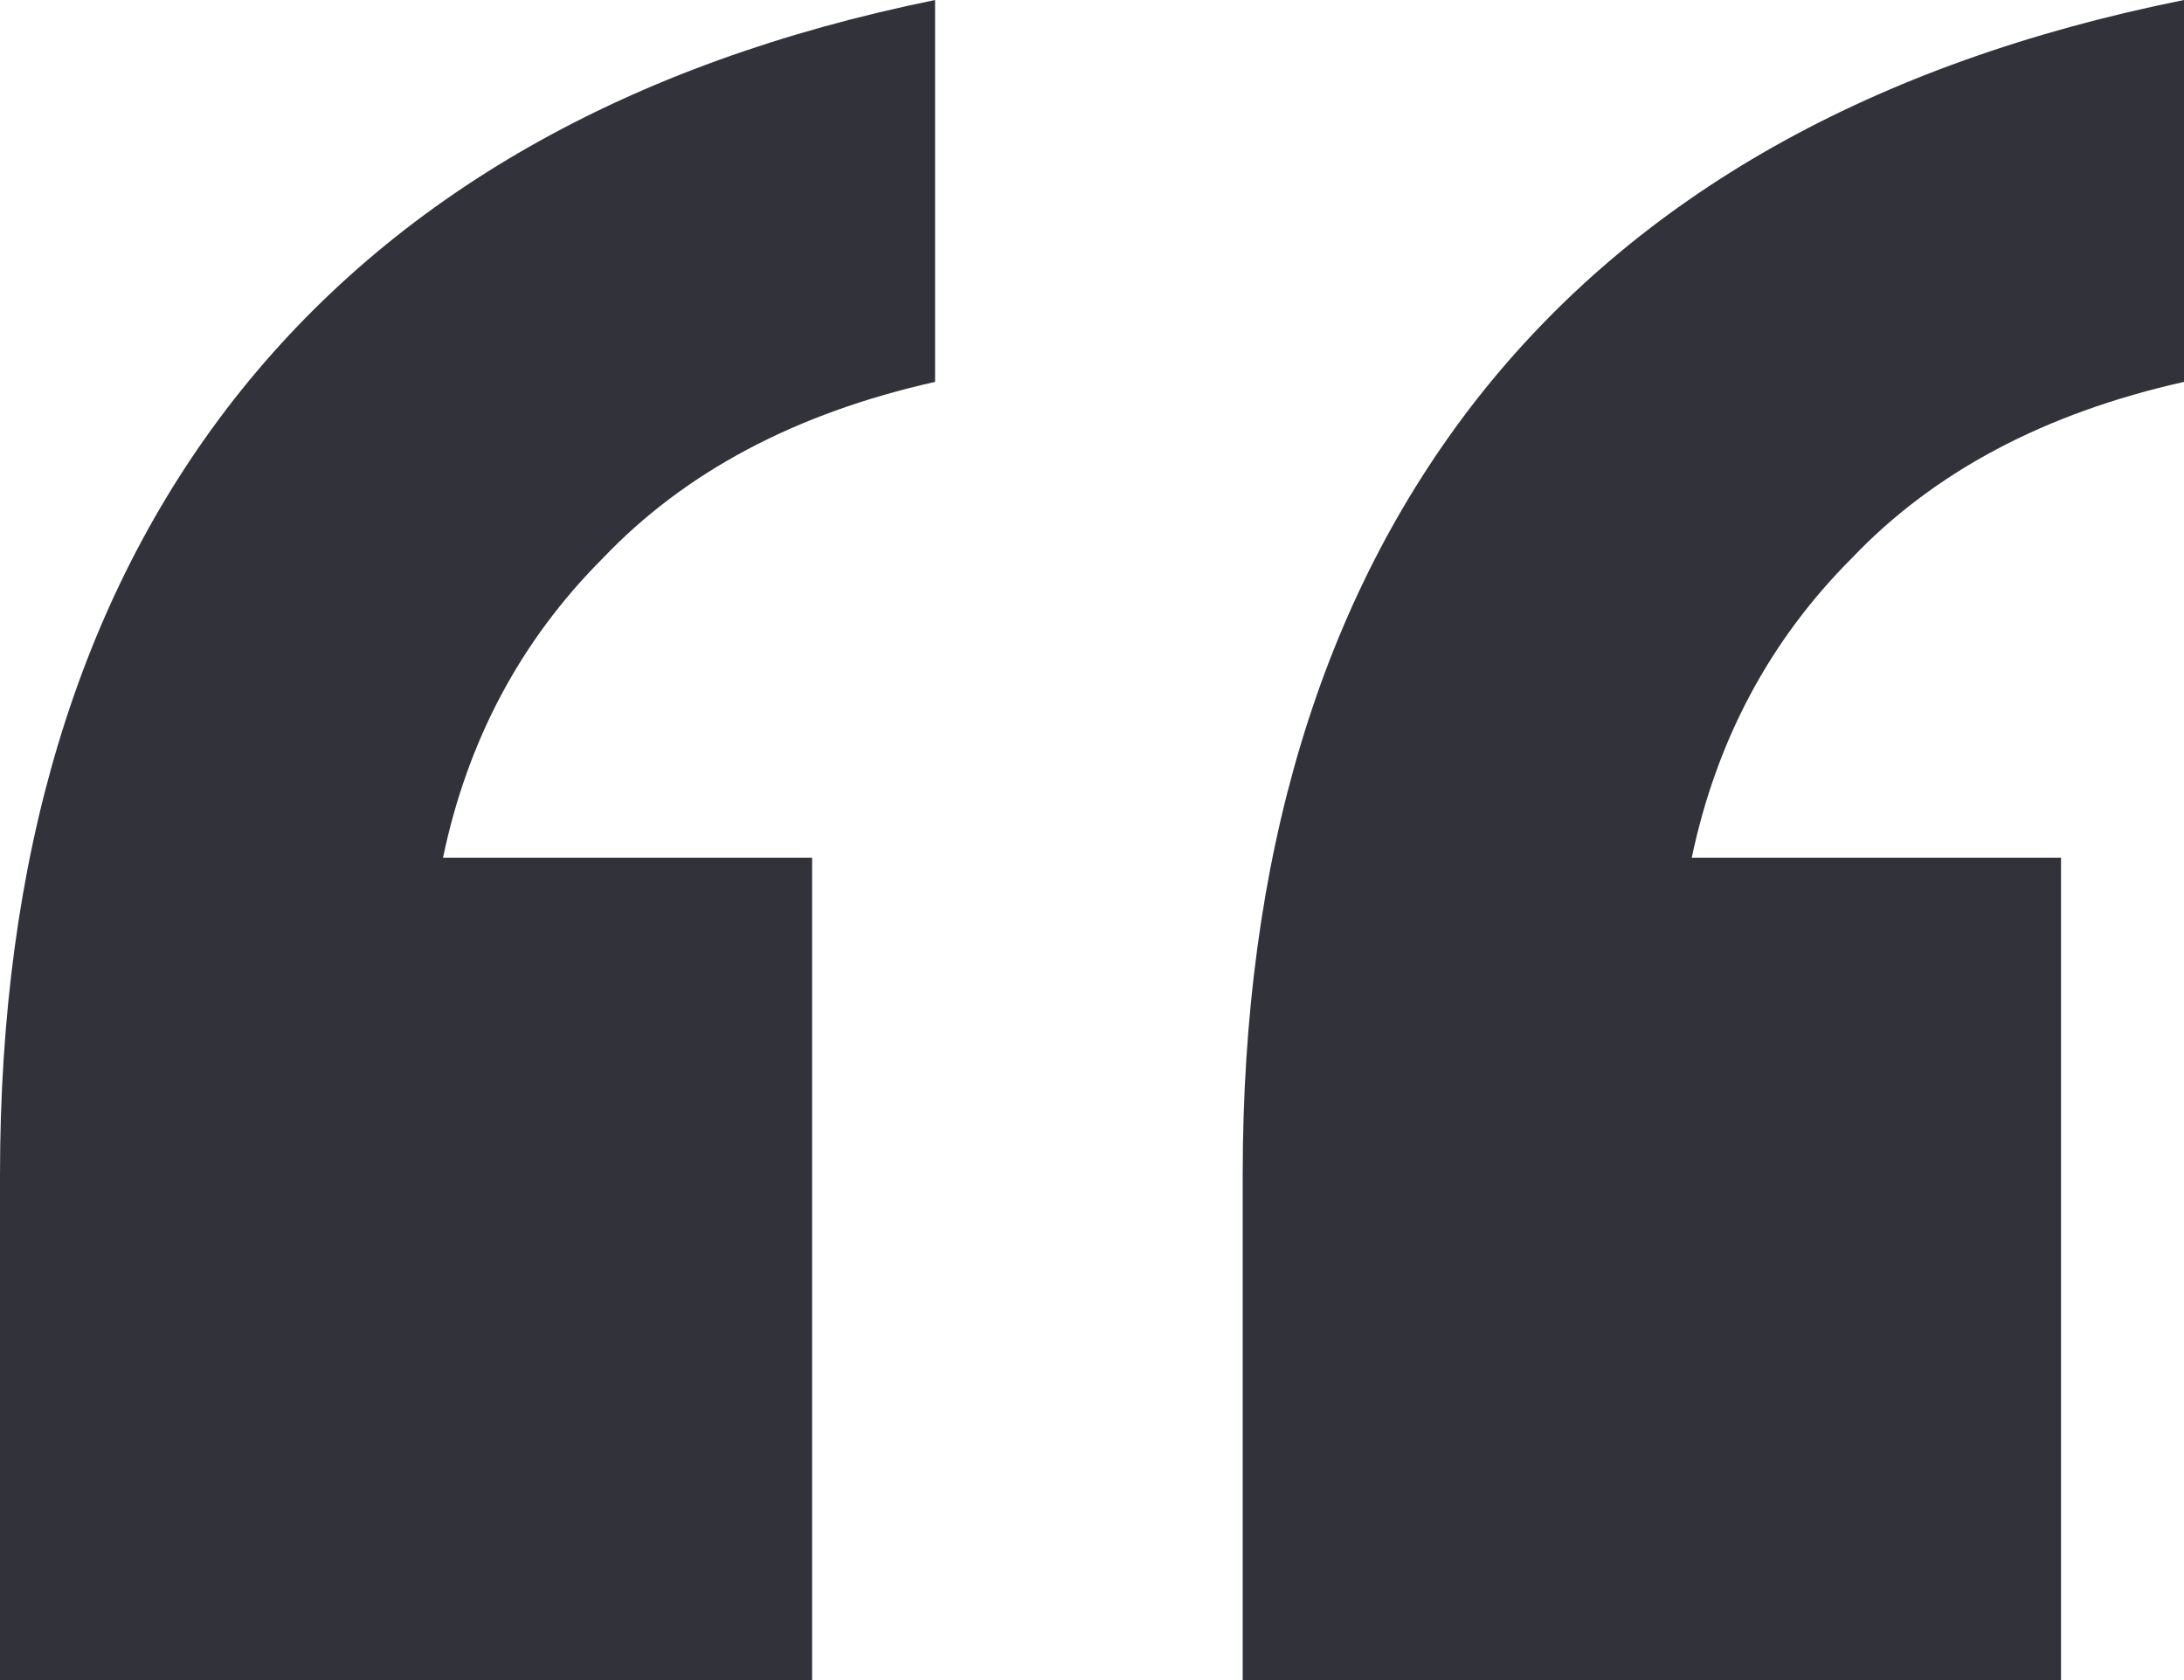 <svg width="13" height="10" viewBox="0 0 13 10" fill="none" xmlns="http://www.w3.org/2000/svg">
<path d="M7.397 10V6.993C7.397 5.105 7.861 3.566 8.789 2.378C9.741 1.165 11.145 0.373 13 0V2.273C12.17 2.459 11.511 2.809 11.023 3.322C10.534 3.811 10.217 4.406 10.07 5.105H12.268V10H7.397ZM0 10V6.993C0 5.105 0.464 3.566 1.392 2.378C2.344 1.165 3.735 0.373 5.566 0V2.273C4.736 2.459 4.077 2.809 3.589 3.322C3.1 3.811 2.783 4.406 2.637 5.105H4.834V10H0Z" fill="#32333A"/>
</svg>
